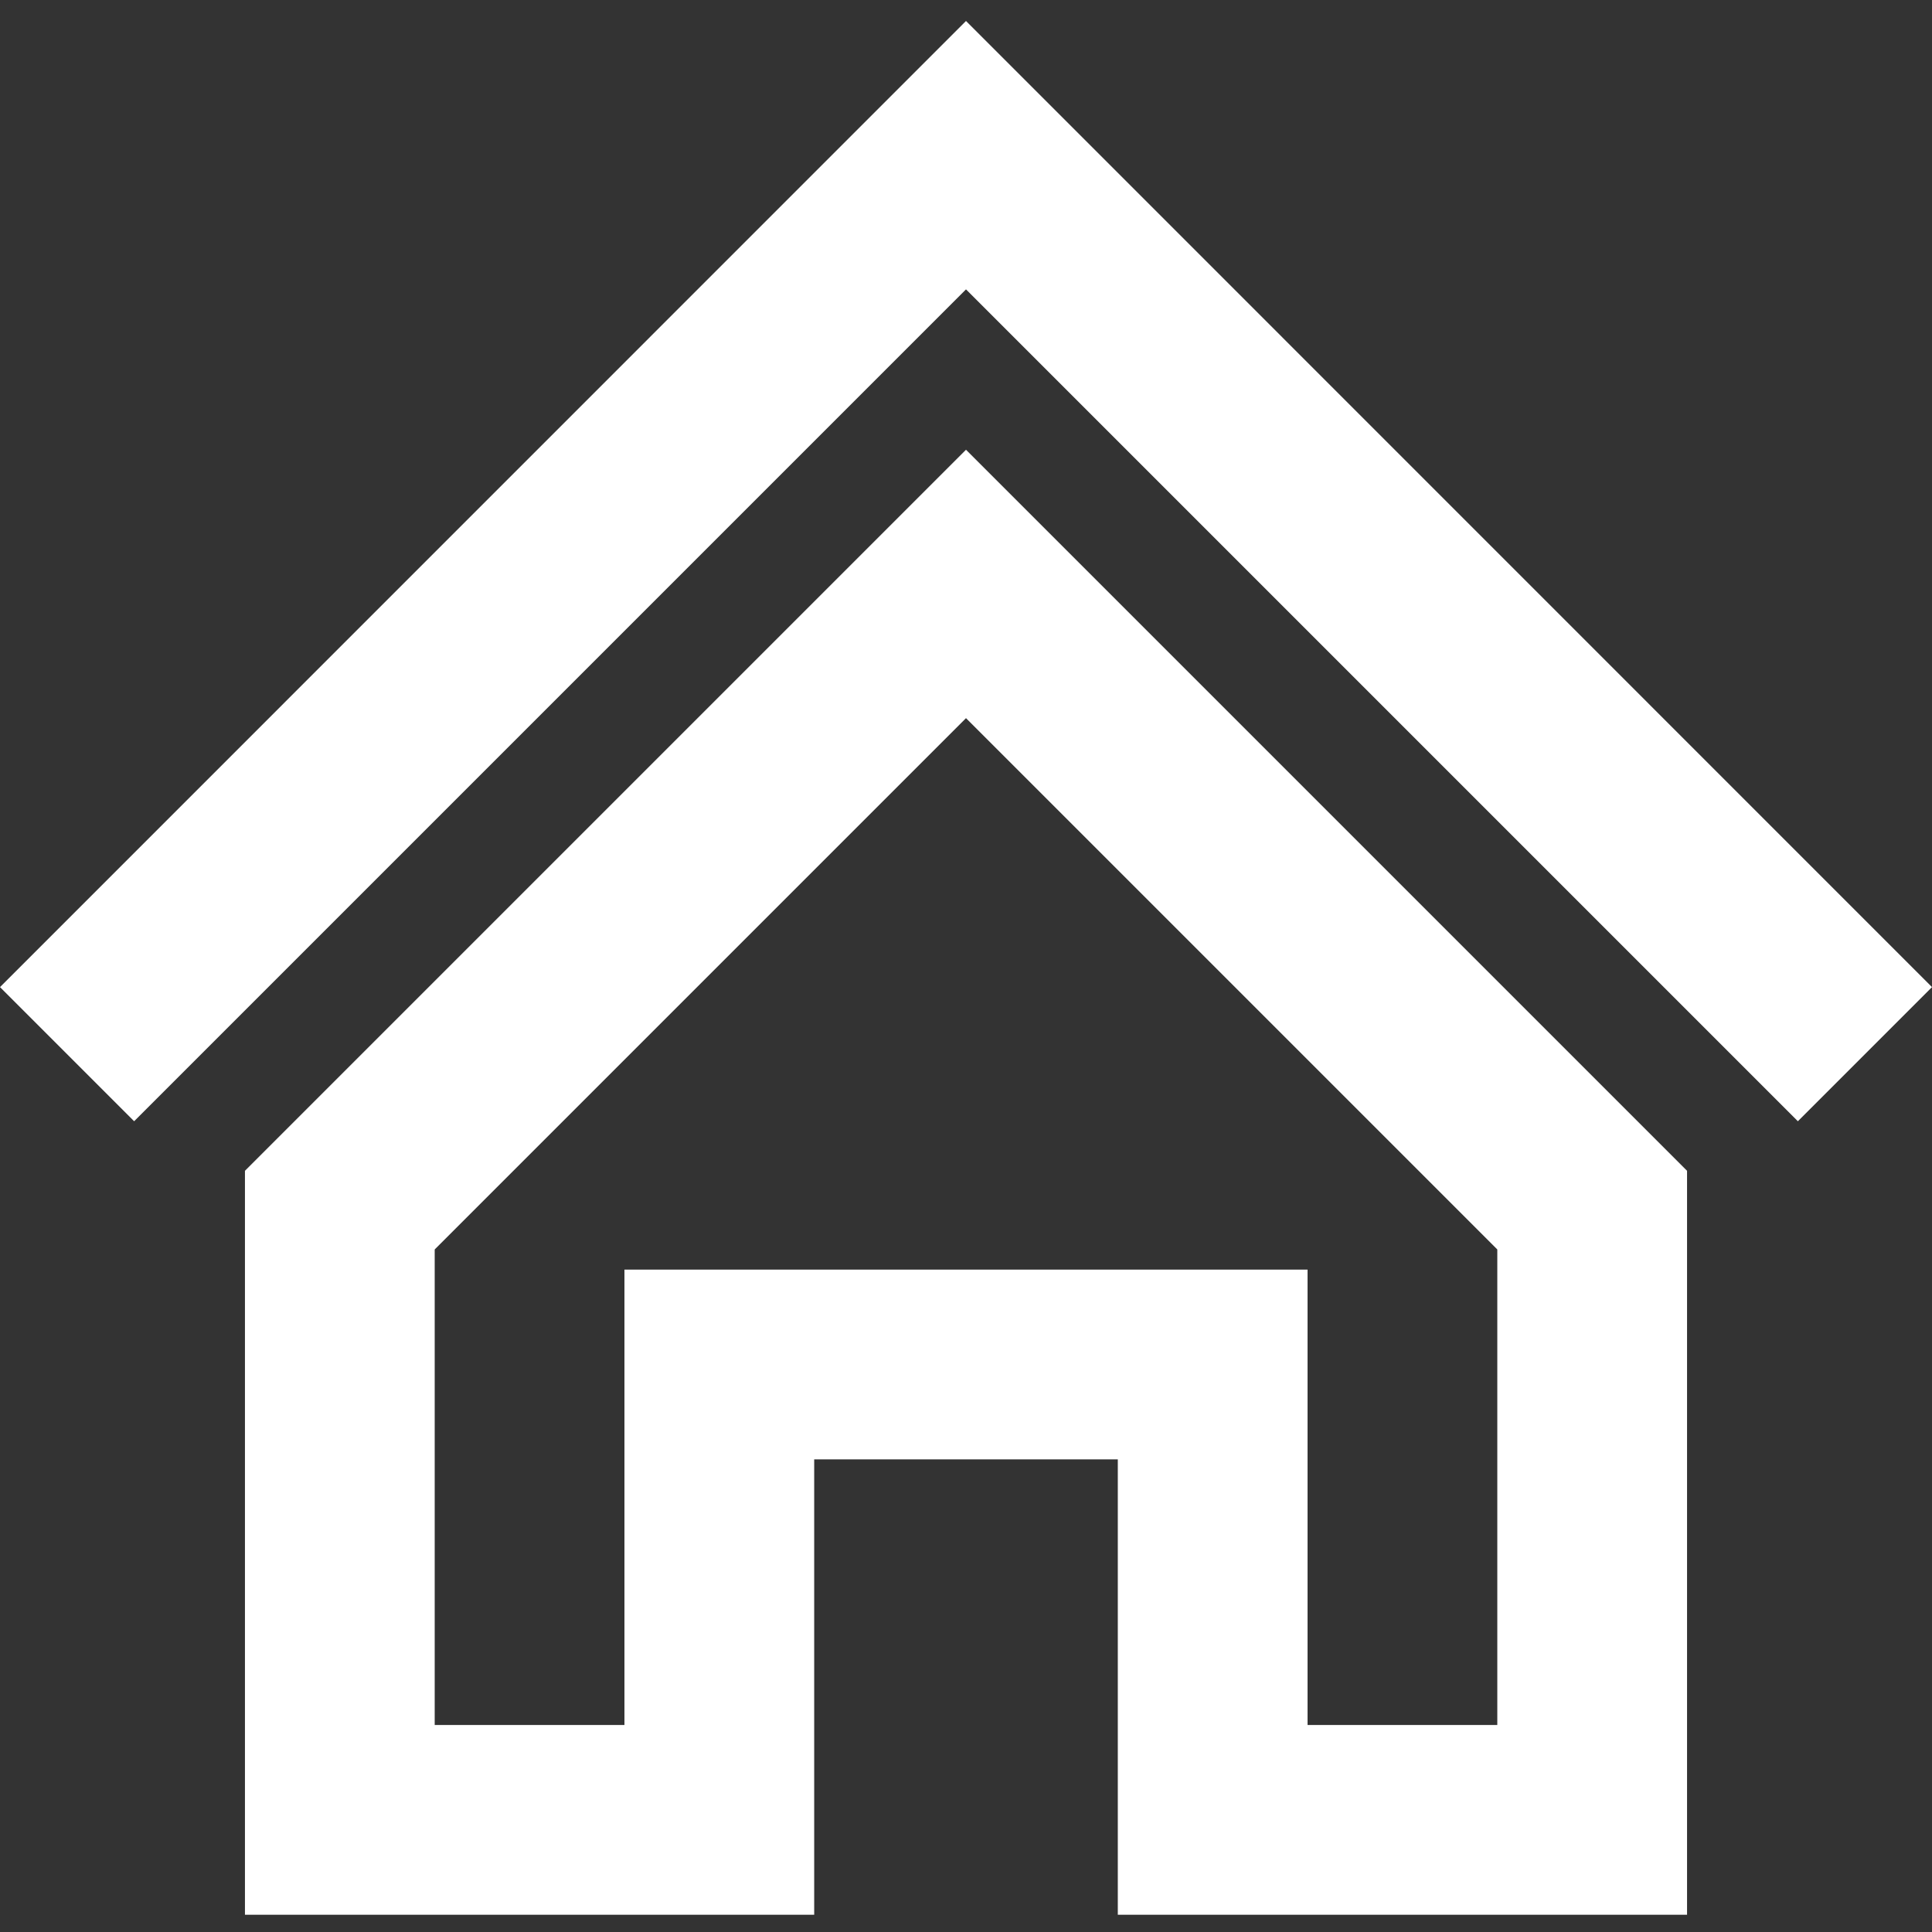 <svg width="14" height="14" viewBox="0 0 14 14" fill="none" xmlns="http://www.w3.org/2000/svg">
<rect x="0" y="0" width="14" height="14" fill="#333333" stroke="none"/>
<path d="M7 5.204L10.85 9.054V12.5H9.475V9.2H4.525V12.5H3.15V9.054L7 5.204ZM7 3.259L1.775 8.484V13.875H5.9V10.575H8.1V13.875H12.225V8.484L7 3.259Z" fill="white"/>
<path d="M7 0.152L-0 7.153L0.972 8.125L7 2.097L13.028 8.125L14 7.153L7 0.152Z" fill="white"/>
</svg>
